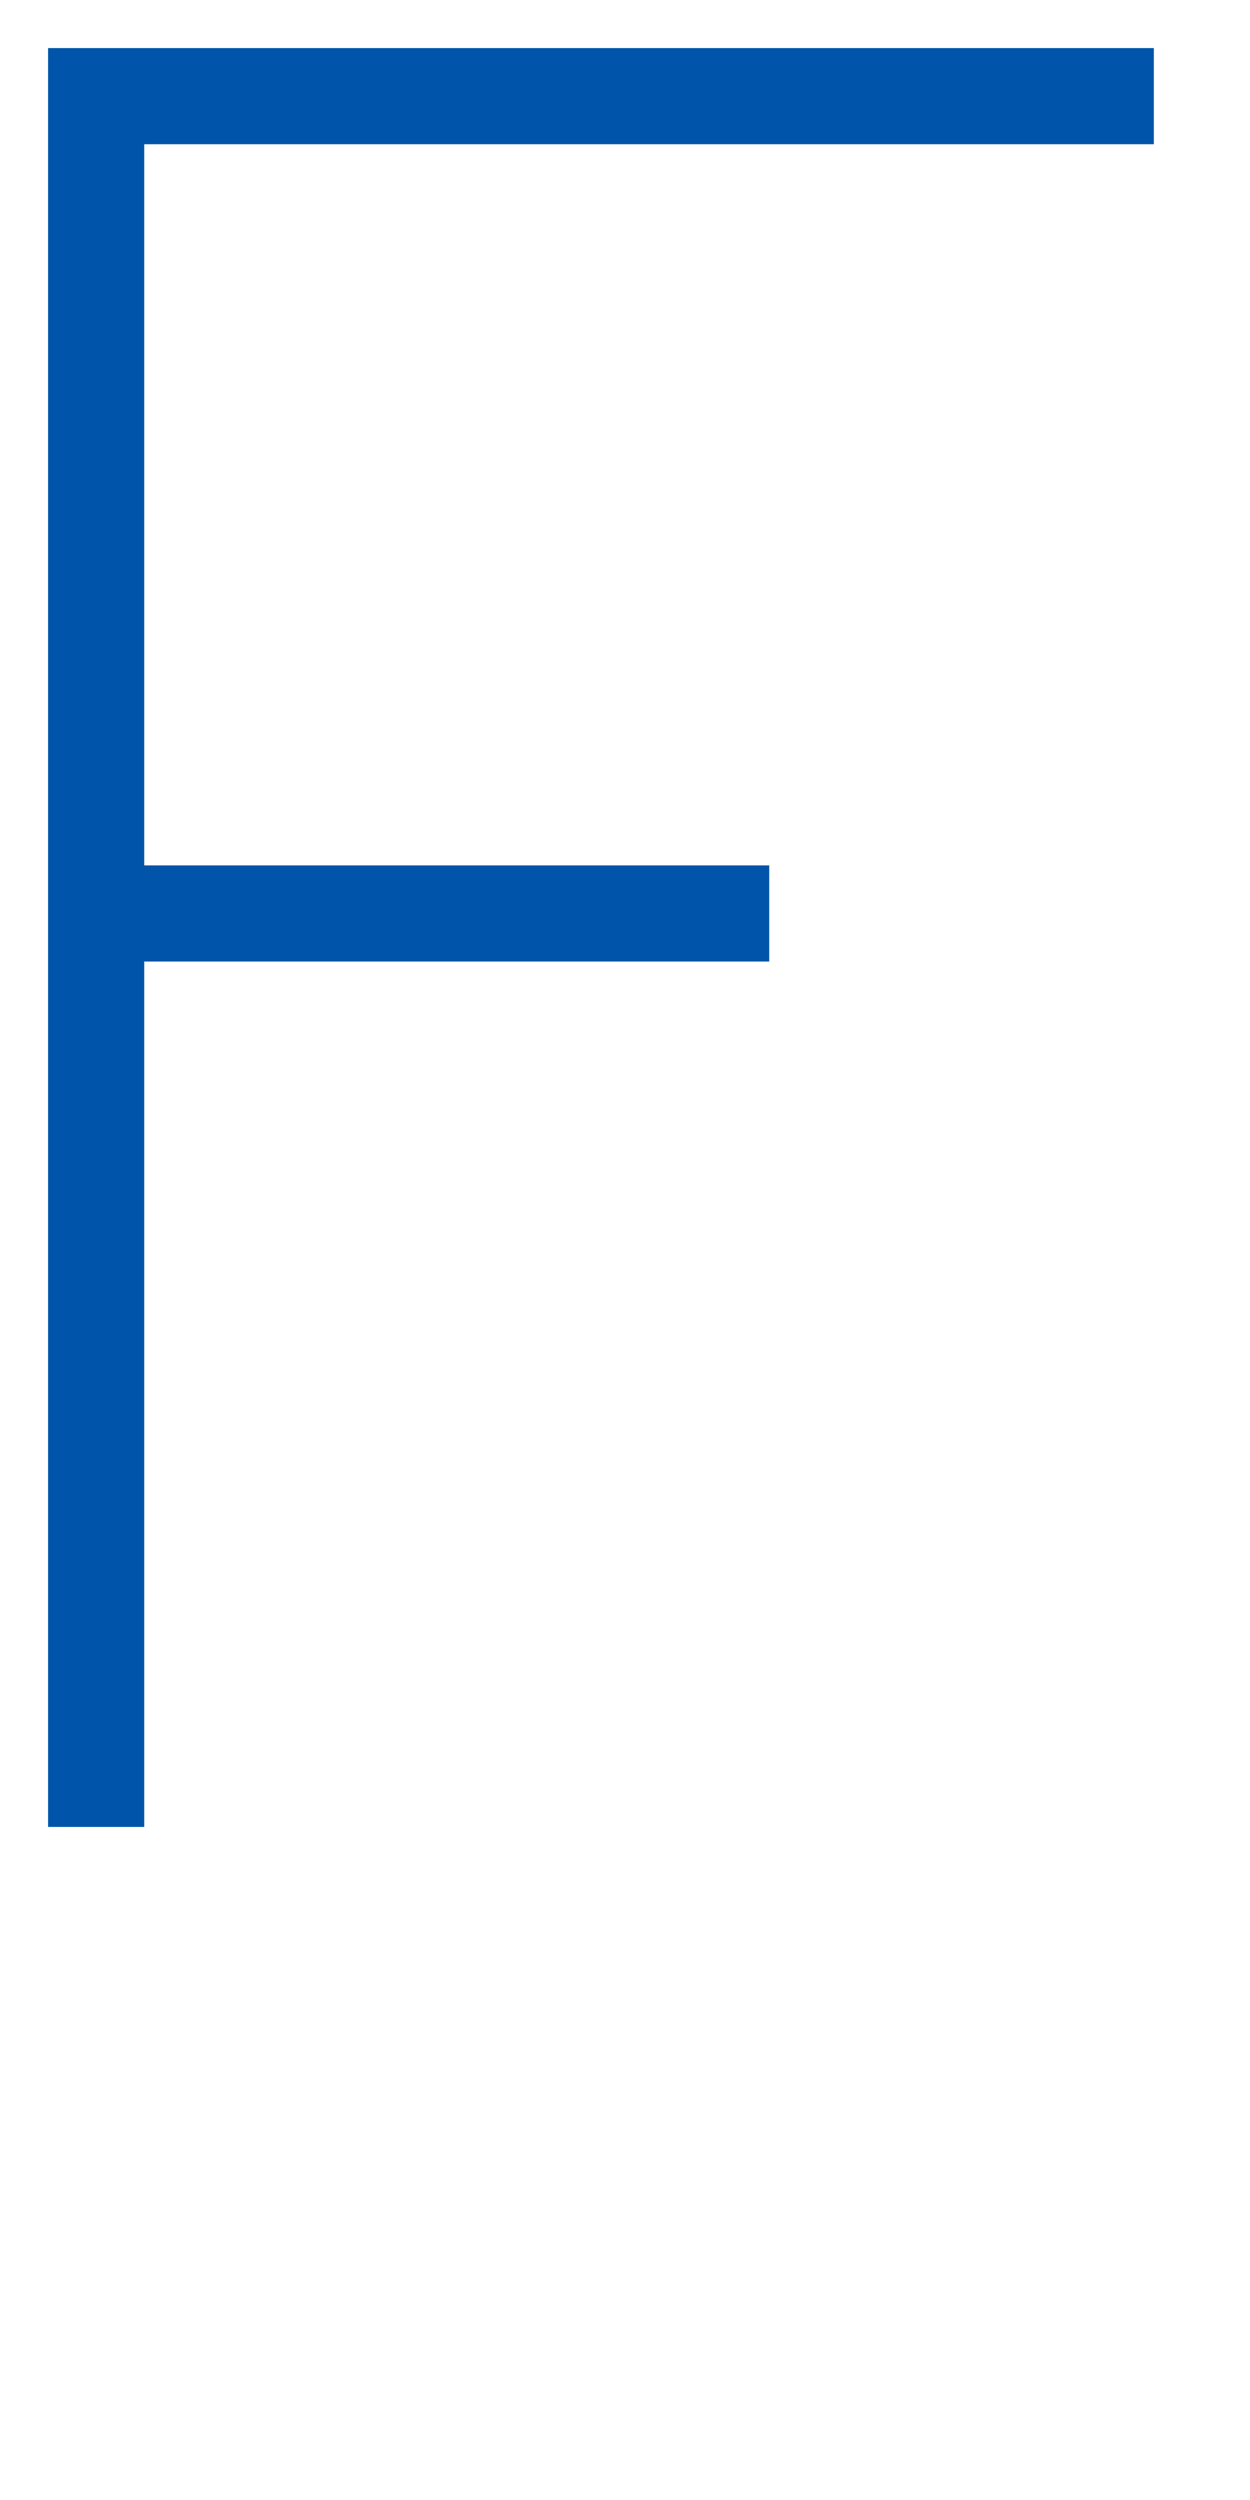 <svg width="65" height="130" viewBox="0 0 65 130" xmlns="http://www.w3.org/2000/svg">
    <g>
        <polyline points="5, 5 60, 5 5, 5 5, 47.5 40, 47.5 5, 47.5, 5, 95" fill="none" stroke="#0055aa" stroke-width="5" filter="url(#glow)" />
    </g>
</svg>